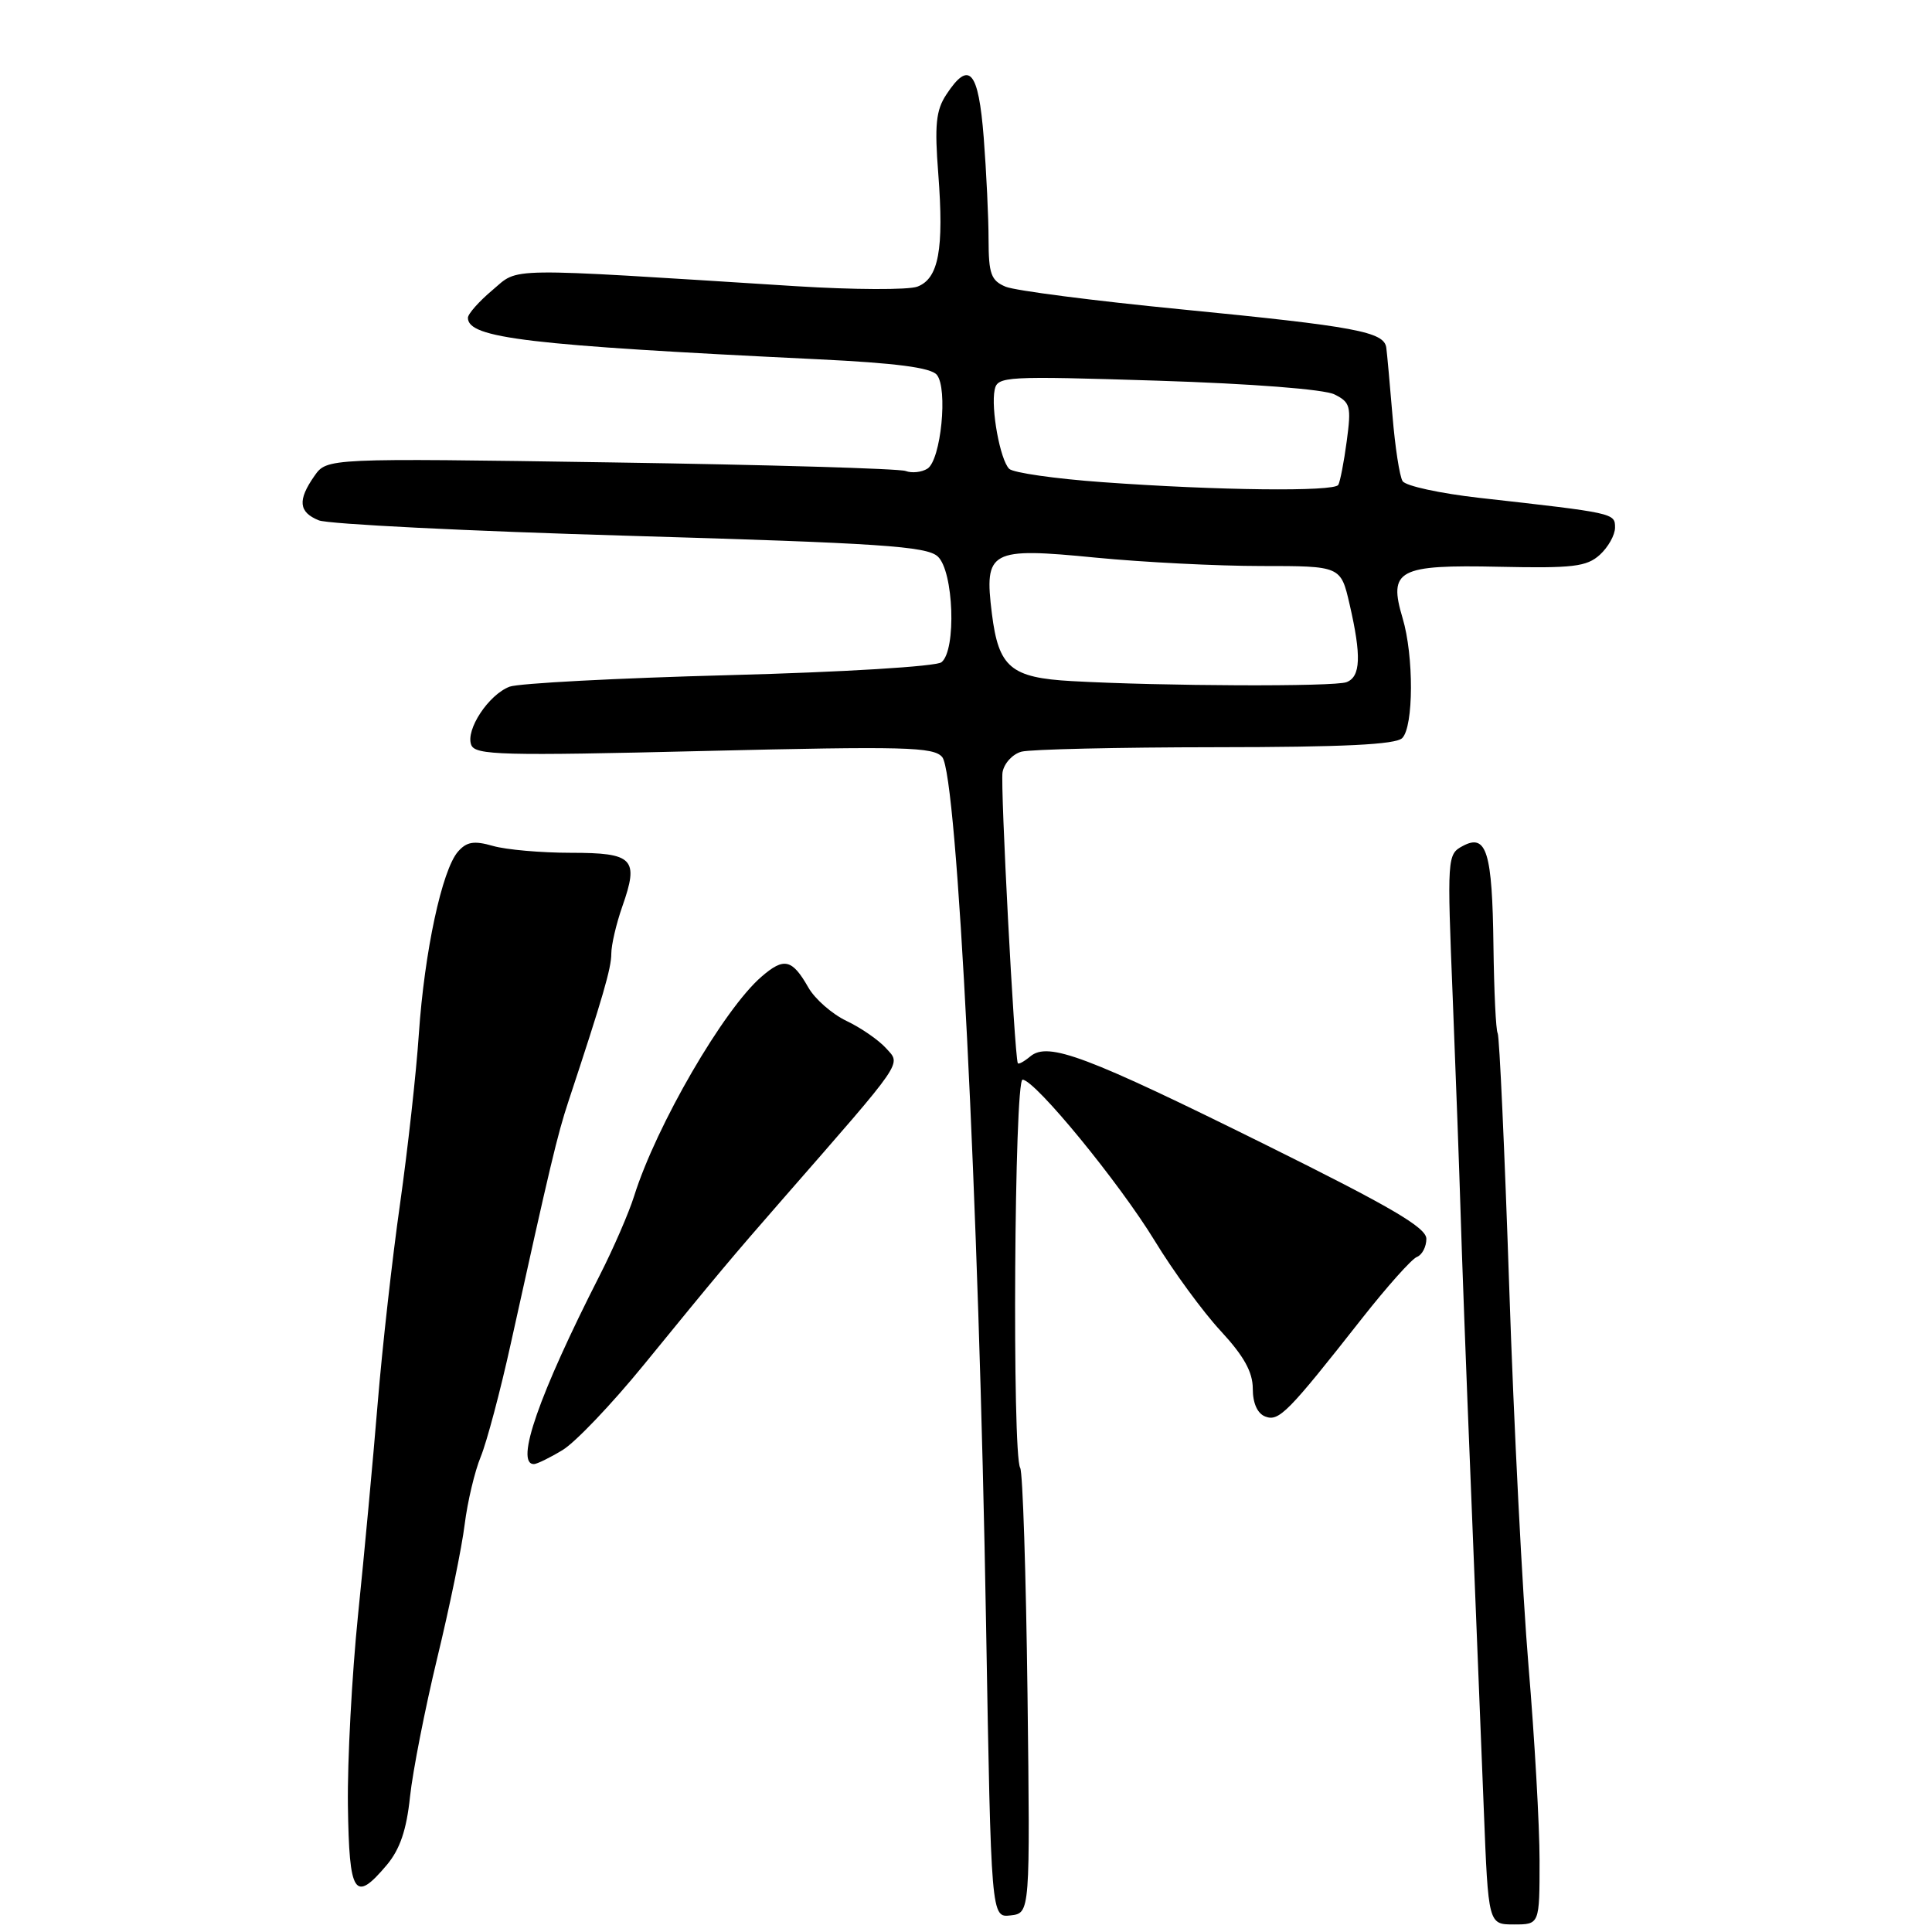 <?xml version="1.0" encoding="UTF-8" standalone="no"?>
<!DOCTYPE svg PUBLIC "-//W3C//DTD SVG 1.1//EN" "http://www.w3.org/Graphics/SVG/1.1/DTD/svg11.dtd" >
<svg xmlns="http://www.w3.org/2000/svg" xmlns:xlink="http://www.w3.org/1999/xlink" version="1.1" viewBox="0 0 256 256">
 <g >
 <path fill="currentColor"
d=" M 204.00 246.55 C 204.00 241.90 203.34 230.32 202.54 220.80 C 201.74 211.29 200.58 188.67 199.98 170.55 C 199.37 152.42 198.68 137.29 198.45 136.91 C 198.21 136.54 197.97 131.34 197.89 125.36 C 197.74 112.88 196.98 110.40 193.82 112.10 C 191.76 113.20 191.74 113.56 192.50 132.36 C 192.92 142.89 193.38 155.55 193.53 160.50 C 193.67 165.45 194.28 181.88 194.90 197.00 C 195.51 212.12 196.28 231.36 196.61 239.75 C 197.21 255.00 197.21 255.00 200.61 255.00 C 204.00 255.00 204.00 255.00 204.00 246.55 Z  M 136.15 224.50 C 135.95 208.55 135.52 195.05 135.18 194.50 C 134.10 192.74 134.40 142.99 135.50 143.06 C 137.21 143.17 148.27 156.66 153.00 164.40 C 155.47 168.46 159.41 173.84 161.75 176.36 C 164.82 179.68 166.00 181.80 166.00 184.01 C 166.00 185.93 166.61 187.30 167.66 187.70 C 169.47 188.39 170.65 187.19 180.50 174.66 C 183.80 170.47 187.06 166.81 187.75 166.55 C 188.44 166.28 189.00 165.20 189.00 164.15 C 189.00 162.66 184.33 159.93 167.75 151.71 C 143.91 139.90 138.90 138.01 136.53 139.97 C 135.69 140.67 134.94 141.08 134.86 140.87 C 134.41 139.66 132.54 104.12 132.84 102.34 C 133.04 101.15 134.17 99.92 135.35 99.60 C 136.53 99.29 148.10 99.02 161.05 99.01 C 178.02 99.00 184.94 98.66 185.80 97.80 C 187.32 96.28 187.35 86.91 185.85 81.90 C 183.94 75.51 185.26 74.81 198.66 75.10 C 208.42 75.31 210.24 75.09 211.98 73.52 C 213.09 72.51 214.00 70.89 214.00 69.91 C 214.00 67.99 213.97 67.98 196.03 65.97 C 190.82 65.38 186.24 64.39 185.85 63.75 C 185.45 63.12 184.85 59.20 184.51 55.05 C 184.16 50.90 183.80 46.86 183.69 46.07 C 183.41 43.96 179.66 43.26 156.52 40.99 C 144.96 39.86 134.49 38.51 133.25 37.99 C 131.32 37.18 131.00 36.29 130.99 31.77 C 130.99 28.87 130.70 22.79 130.35 18.25 C 129.65 9.32 128.42 7.91 125.38 12.55 C 124.02 14.62 123.82 16.57 124.33 23.07 C 125.09 33.04 124.38 36.91 121.56 37.98 C 120.37 38.43 113.12 38.40 105.45 37.92 C 66.15 35.44 68.87 35.40 65.24 38.45 C 63.46 39.95 62.00 41.60 62.00 42.11 C 62.00 44.81 69.96 45.75 108.26 47.60 C 118.70 48.10 123.34 48.71 124.13 49.66 C 125.63 51.46 124.68 60.96 122.89 62.10 C 122.12 62.58 120.83 62.72 120.00 62.41 C 119.17 62.09 101.59 61.58 80.91 61.27 C 43.32 60.70 43.32 60.70 41.66 63.07 C 39.41 66.28 39.57 67.87 42.25 68.95 C 43.49 69.45 62.05 70.38 83.50 71.00 C 116.58 71.97 122.77 72.38 124.25 73.73 C 126.37 75.65 126.75 86.16 124.75 87.75 C 124.04 88.31 111.79 89.06 96.60 89.46 C 81.80 89.85 68.71 90.54 67.52 90.99 C 64.74 92.05 61.67 96.70 62.44 98.70 C 62.96 100.07 66.51 100.16 93.30 99.51 C 119.92 98.87 123.73 98.97 124.85 100.32 C 126.85 102.73 129.70 159.08 130.66 215.30 C 131.33 254.10 131.33 254.10 133.91 253.80 C 136.50 253.50 136.50 253.50 136.15 224.50 Z  M 51.26 247.11 C 53.00 245.03 53.87 242.47 54.33 238.07 C 54.69 234.70 56.31 226.44 57.93 219.72 C 59.56 213.00 61.20 205.03 61.57 202.00 C 61.95 198.97 62.91 194.93 63.71 193.00 C 64.50 191.07 66.30 184.32 67.69 178.00 C 72.90 154.40 73.85 150.39 75.30 146.00 C 79.88 132.15 81.00 128.29 81.00 126.38 C 81.00 125.21 81.66 122.39 82.46 120.11 C 84.69 113.78 83.95 113.00 75.64 113.00 C 71.70 113.00 67.06 112.59 65.32 112.09 C 62.81 111.37 61.84 111.53 60.69 112.84 C 58.57 115.26 56.24 126.11 55.50 137.00 C 55.15 142.22 54.02 152.35 53.01 159.50 C 51.99 166.65 50.65 178.57 50.04 186.00 C 49.43 193.43 48.26 206.03 47.44 214.00 C 46.63 221.97 46.02 233.34 46.10 239.25 C 46.27 251.11 46.98 252.19 51.26 247.11 Z  M 74.56 192.13 C 76.25 191.10 81.07 186.04 85.28 180.88 C 95.28 168.62 96.86 166.74 103.72 158.88 C 120.02 140.22 119.41 141.11 117.41 138.90 C 116.42 137.80 114.05 136.17 112.15 135.27 C 110.25 134.36 107.97 132.37 107.10 130.83 C 104.96 127.08 103.89 126.83 100.92 129.40 C 95.92 133.69 86.96 149.13 84.02 158.50 C 83.33 160.70 81.28 165.43 79.46 169.00 C 71.42 184.78 68.20 194.01 70.75 194.00 C 71.16 193.99 72.88 193.15 74.56 192.13 Z  M 142.02 90.25 C 133.93 89.80 132.32 88.45 131.43 81.31 C 130.39 72.93 131.15 72.51 145.20 73.89 C 151.47 74.50 161.34 75.00 167.13 75.00 C 177.66 75.00 177.66 75.00 178.83 80.08 C 180.41 86.93 180.30 89.67 178.42 90.39 C 176.82 91.01 153.96 90.92 142.02 90.25 Z  M 146.09 63.89 C 139.81 63.44 134.24 62.64 133.72 62.12 C 132.52 60.92 131.28 54.14 131.80 51.64 C 132.17 49.86 133.22 49.81 153.35 50.44 C 165.88 50.84 175.44 51.58 176.82 52.26 C 178.93 53.31 179.07 53.84 178.45 58.45 C 178.08 61.23 177.57 63.84 177.33 64.25 C 176.78 65.17 161.42 65.00 146.09 63.89 Z "/>
</g>
</svg>